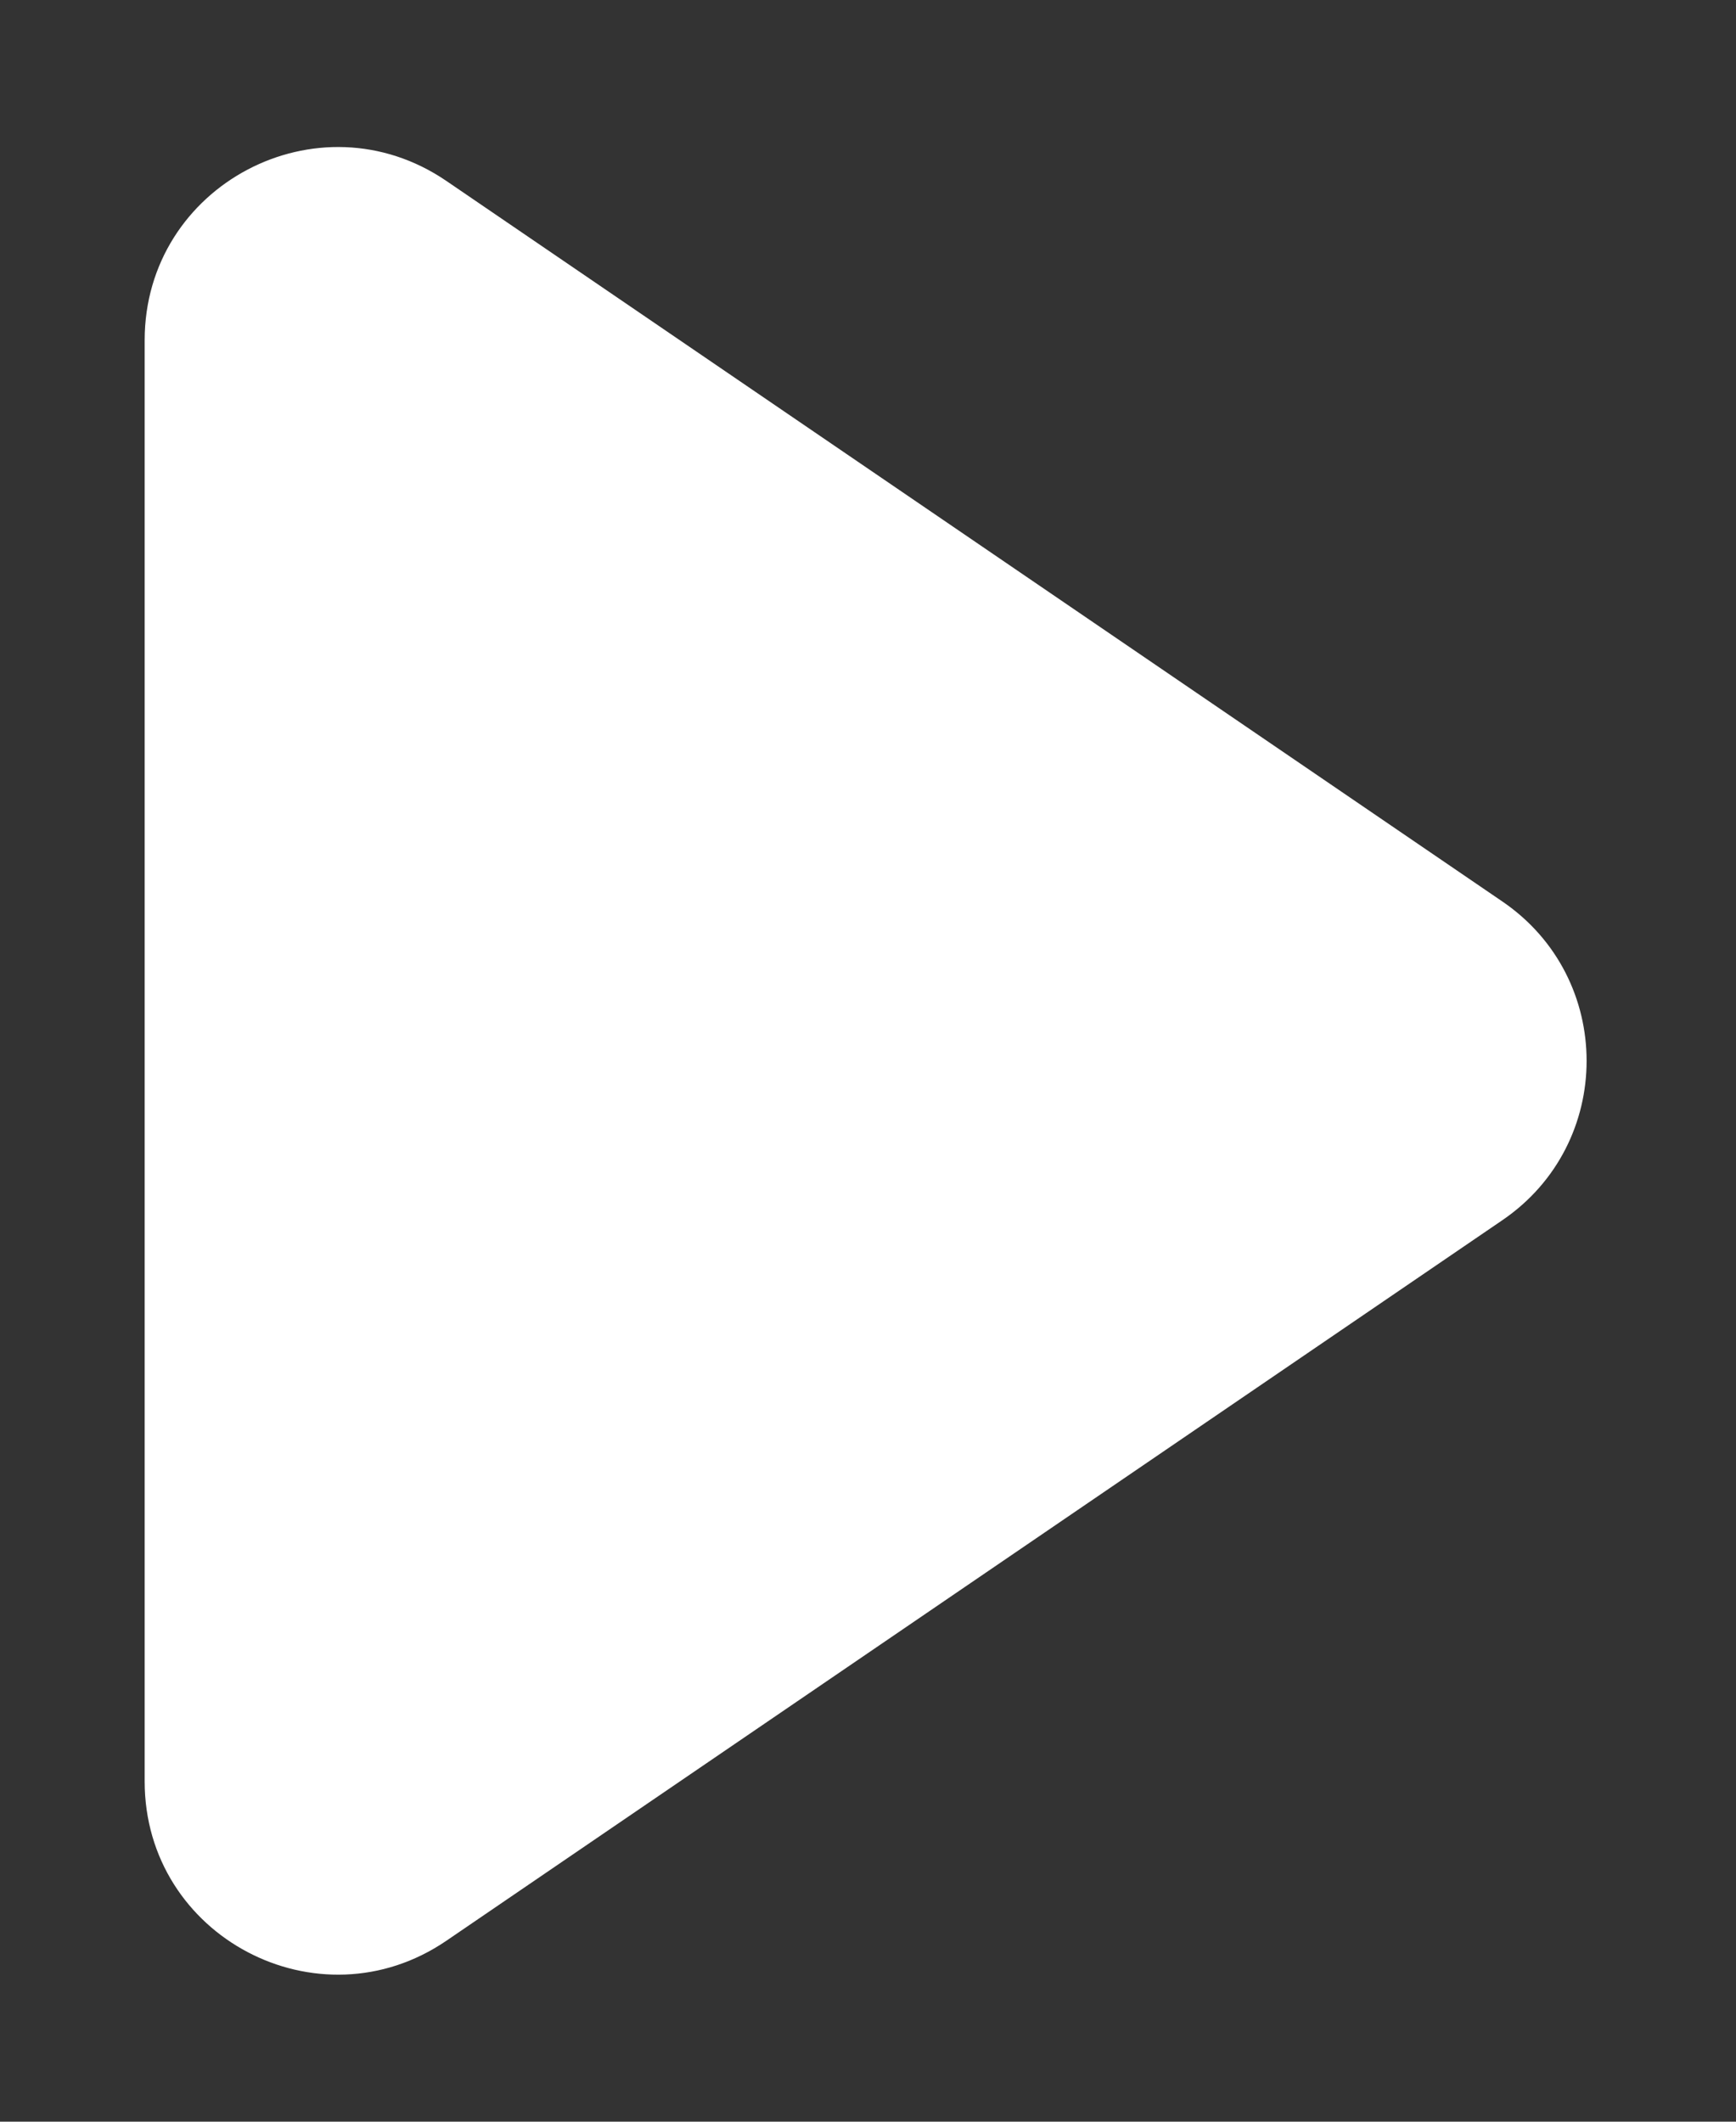 <svg className='sm:scale-100 scale-50'  width="18" height="22" viewBox="0 0 9 11" fill="none" xmlns="http://www.w3.org/2000/svg">
<rect x="0" y="0" width="9" height="11" fill="#333333" stroke="none"/>
<path d="M7.789 4.674C8.371 5.071 8.371 5.929 7.789 6.326L2.314 10.062C1.65 10.515 0.75 10.04 0.75 9.236L0.75 1.764C0.75 0.96 1.65 0.485 2.314 0.938L7.789 4.674Z" fill="white"/>
</svg>

